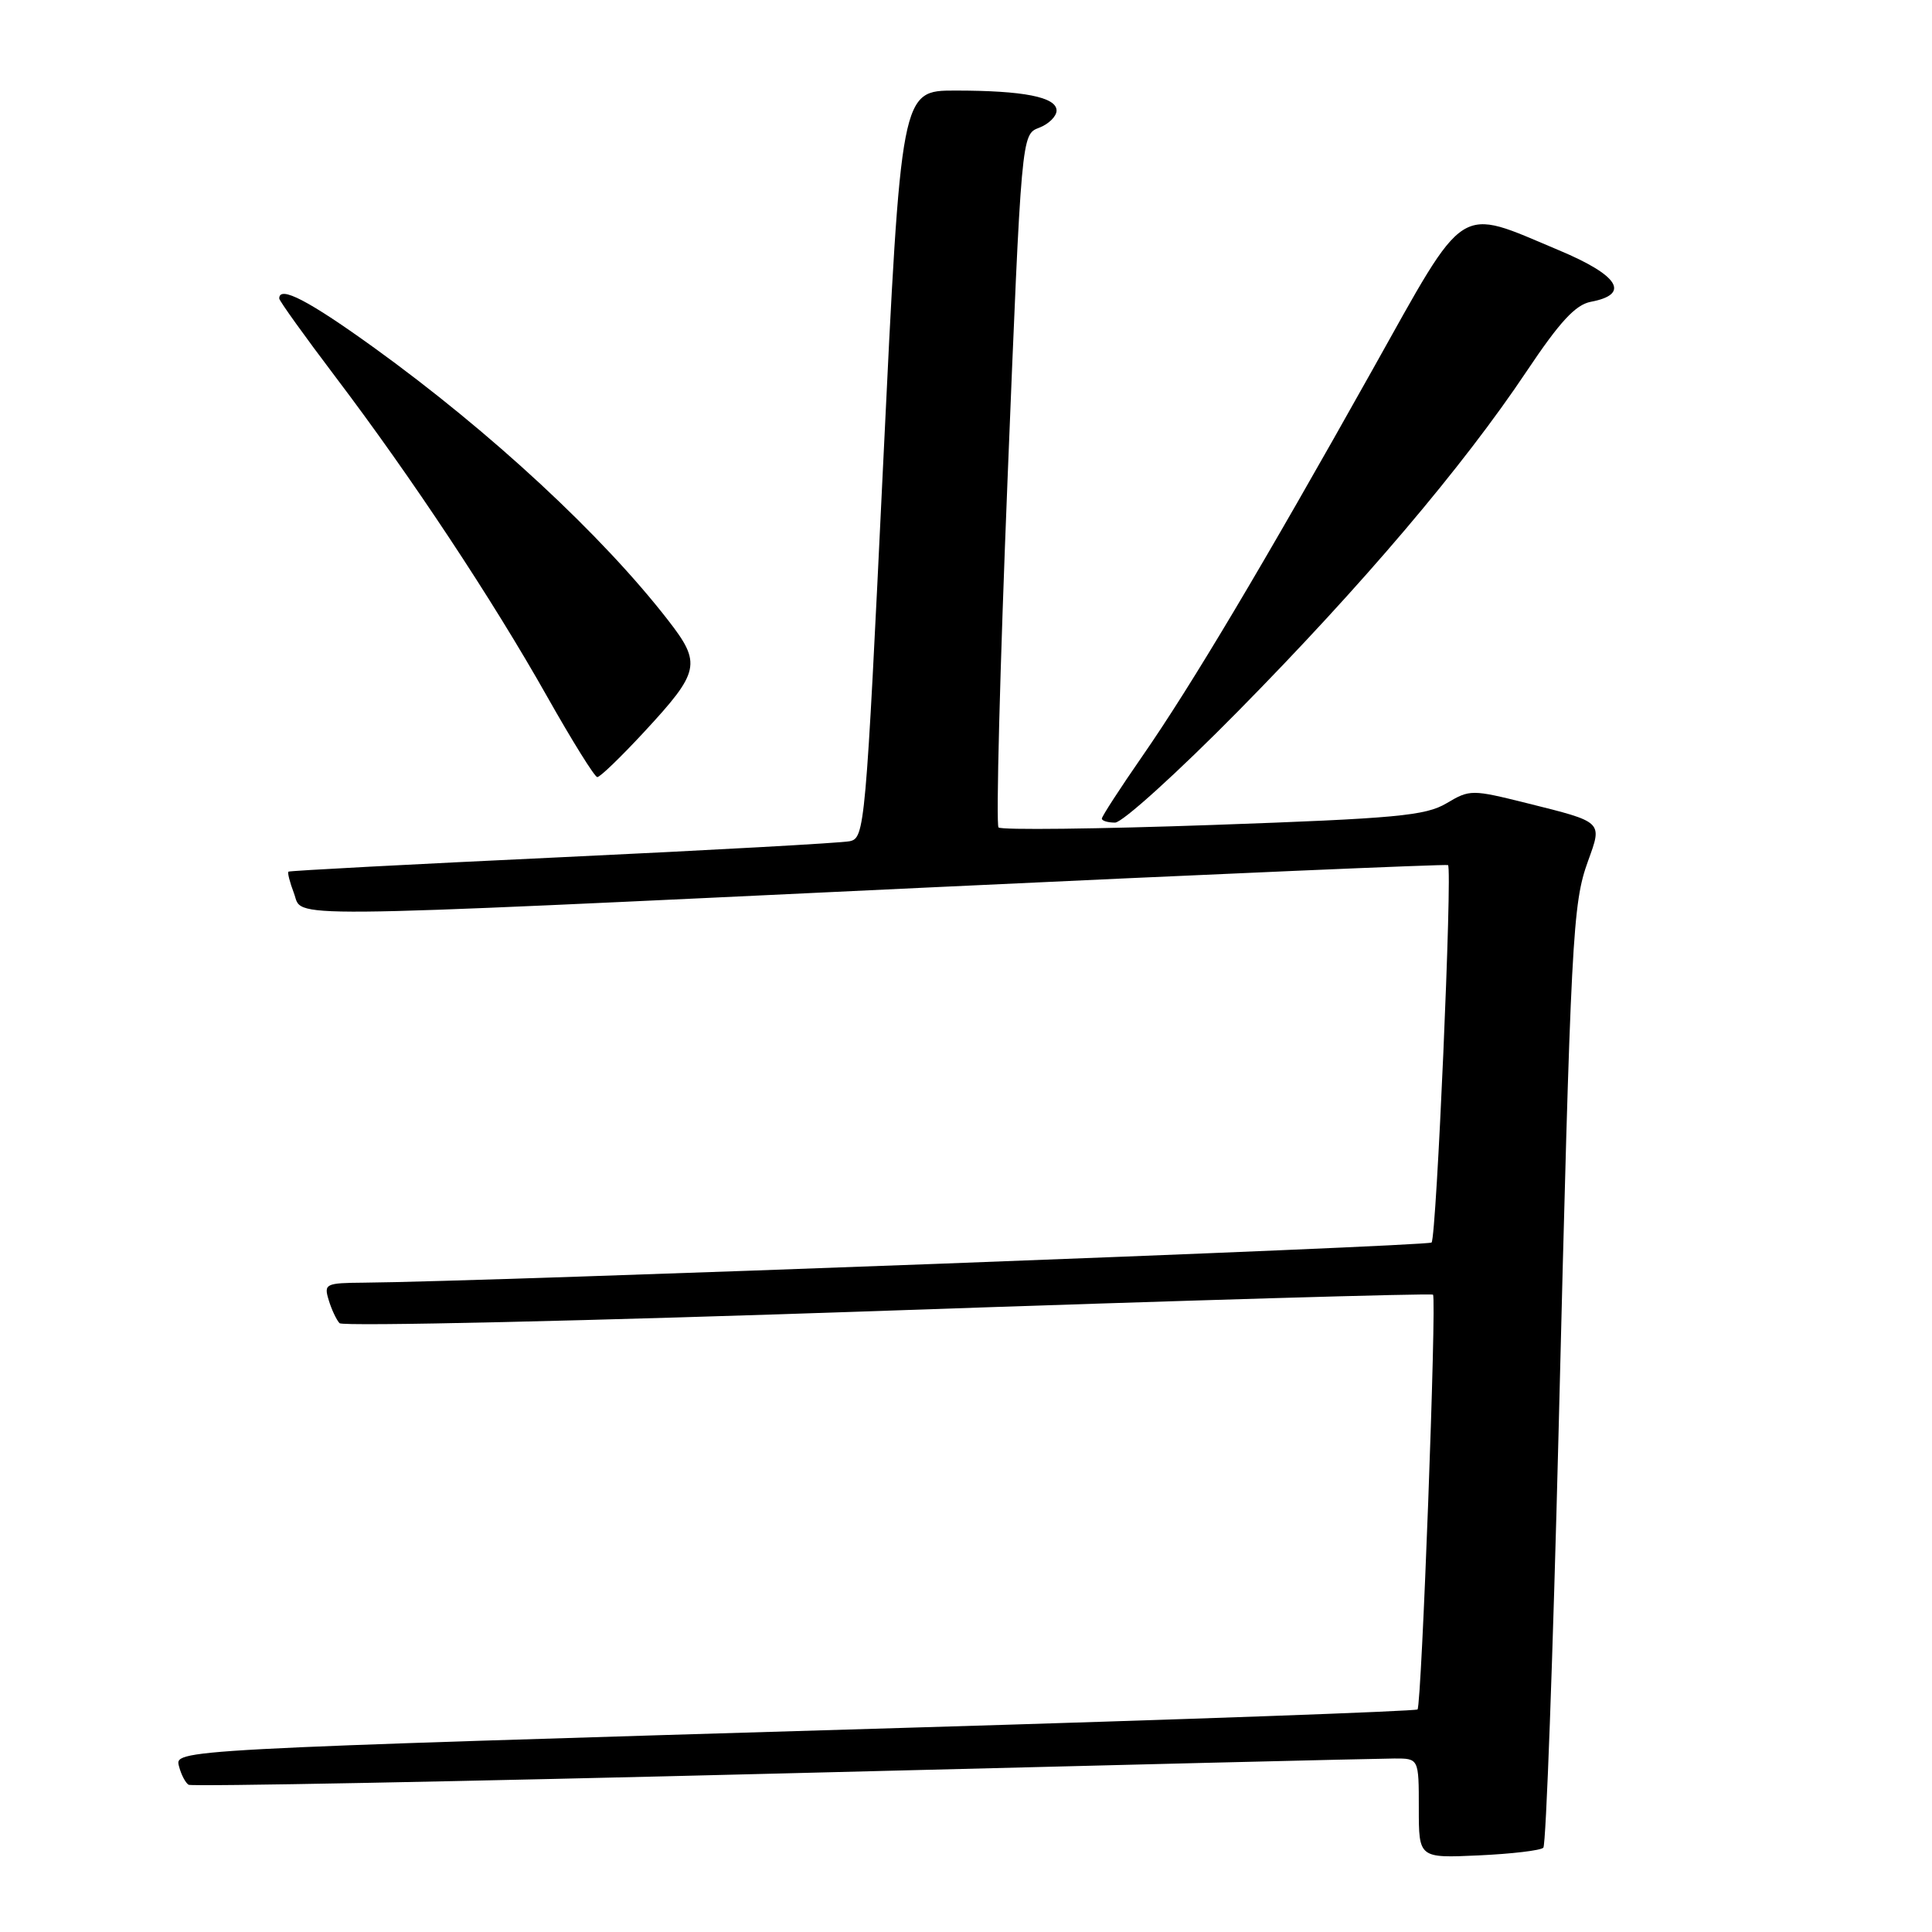 <?xml version="1.0" encoding="UTF-8" standalone="no"?>
<!DOCTYPE svg PUBLIC "-//W3C//DTD SVG 1.1//EN" "http://www.w3.org/Graphics/SVG/1.1/DTD/svg11.dtd" >
<svg xmlns="http://www.w3.org/2000/svg" xmlns:xlink="http://www.w3.org/1999/xlink" version="1.1" viewBox="0 0 256 256">
 <g >
 <path fill="currentColor"
d=" M 204.50 244.83 C 204.86 244.47 205.77 219.50 206.53 189.34 C 208.16 123.71 208.37 119.76 210.43 114.07 C 212.33 108.83 212.46 108.95 202.35 106.43 C 195.00 104.60 194.77 104.60 191.67 106.44 C 188.89 108.09 185.04 108.45 160.73 109.31 C 145.45 109.85 132.67 110.00 132.31 109.64 C 131.96 109.29 132.50 88.48 133.51 63.41 C 135.35 17.82 135.35 17.82 137.68 16.93 C 138.95 16.45 140.00 15.42 140.00 14.65 C 140.00 12.86 135.63 12.00 126.57 12.00 C 119.40 12.00 119.40 12.00 117.02 61.53 C 114.70 109.87 114.59 111.06 112.57 111.47 C 111.43 111.70 94.30 112.65 74.50 113.58 C 54.70 114.51 38.37 115.37 38.22 115.50 C 38.07 115.62 38.40 116.91 38.95 118.36 C 40.22 121.70 35.10 121.75 122.50 117.62 C 160.45 115.83 191.67 114.49 191.87 114.63 C 192.47 115.07 190.34 163.99 189.69 164.64 C 189.19 165.14 63.92 169.85 48.18 169.96 C 43.14 170.00 42.90 170.12 43.55 172.25 C 43.92 173.49 44.57 174.87 44.99 175.33 C 45.41 175.78 78.10 175.04 117.63 173.67 C 157.16 172.30 189.67 171.35 189.88 171.55 C 190.38 172.05 188.37 225.96 187.83 226.51 C 187.59 226.74 157.27 227.84 120.45 228.93 C 21.71 231.88 23.14 231.80 23.74 234.12 C 24.02 235.17 24.58 236.24 24.99 236.49 C 25.40 236.75 60.78 236.07 103.62 234.99 C 146.45 233.90 182.96 233.01 184.75 233.01 C 188.00 233.00 188.00 233.00 188.00 239.61 C 188.00 246.21 188.00 246.21 195.92 245.85 C 200.28 245.65 204.14 245.20 204.50 244.83 Z  M 164.04 94.25 C 180.53 77.52 193.82 61.87 202.30 49.18 C 206.68 42.63 208.76 40.38 210.79 39.99 C 216.07 39.00 214.53 36.50 206.59 33.17 C 192.96 27.45 194.47 26.48 181.86 49.00 C 167.37 74.87 157.87 90.82 151.35 100.22 C 148.41 104.46 146.00 108.18 146.00 108.47 C 146.00 108.76 146.79 109.00 147.75 109.00 C 148.71 109.01 156.04 102.37 164.04 94.25 Z  M 85.32 97.02 C 92.76 88.99 92.99 87.93 88.53 82.19 C 79.79 70.92 65.04 57.25 49.63 46.12 C 40.90 39.82 37.00 37.79 37.00 39.55 C 37.00 39.85 40.37 44.55 44.49 49.99 C 54.56 63.29 65.22 79.39 72.50 92.30 C 75.80 98.15 78.79 102.95 79.14 102.97 C 79.50 102.99 82.27 100.31 85.32 97.02 Z "/>
</g>
</svg>